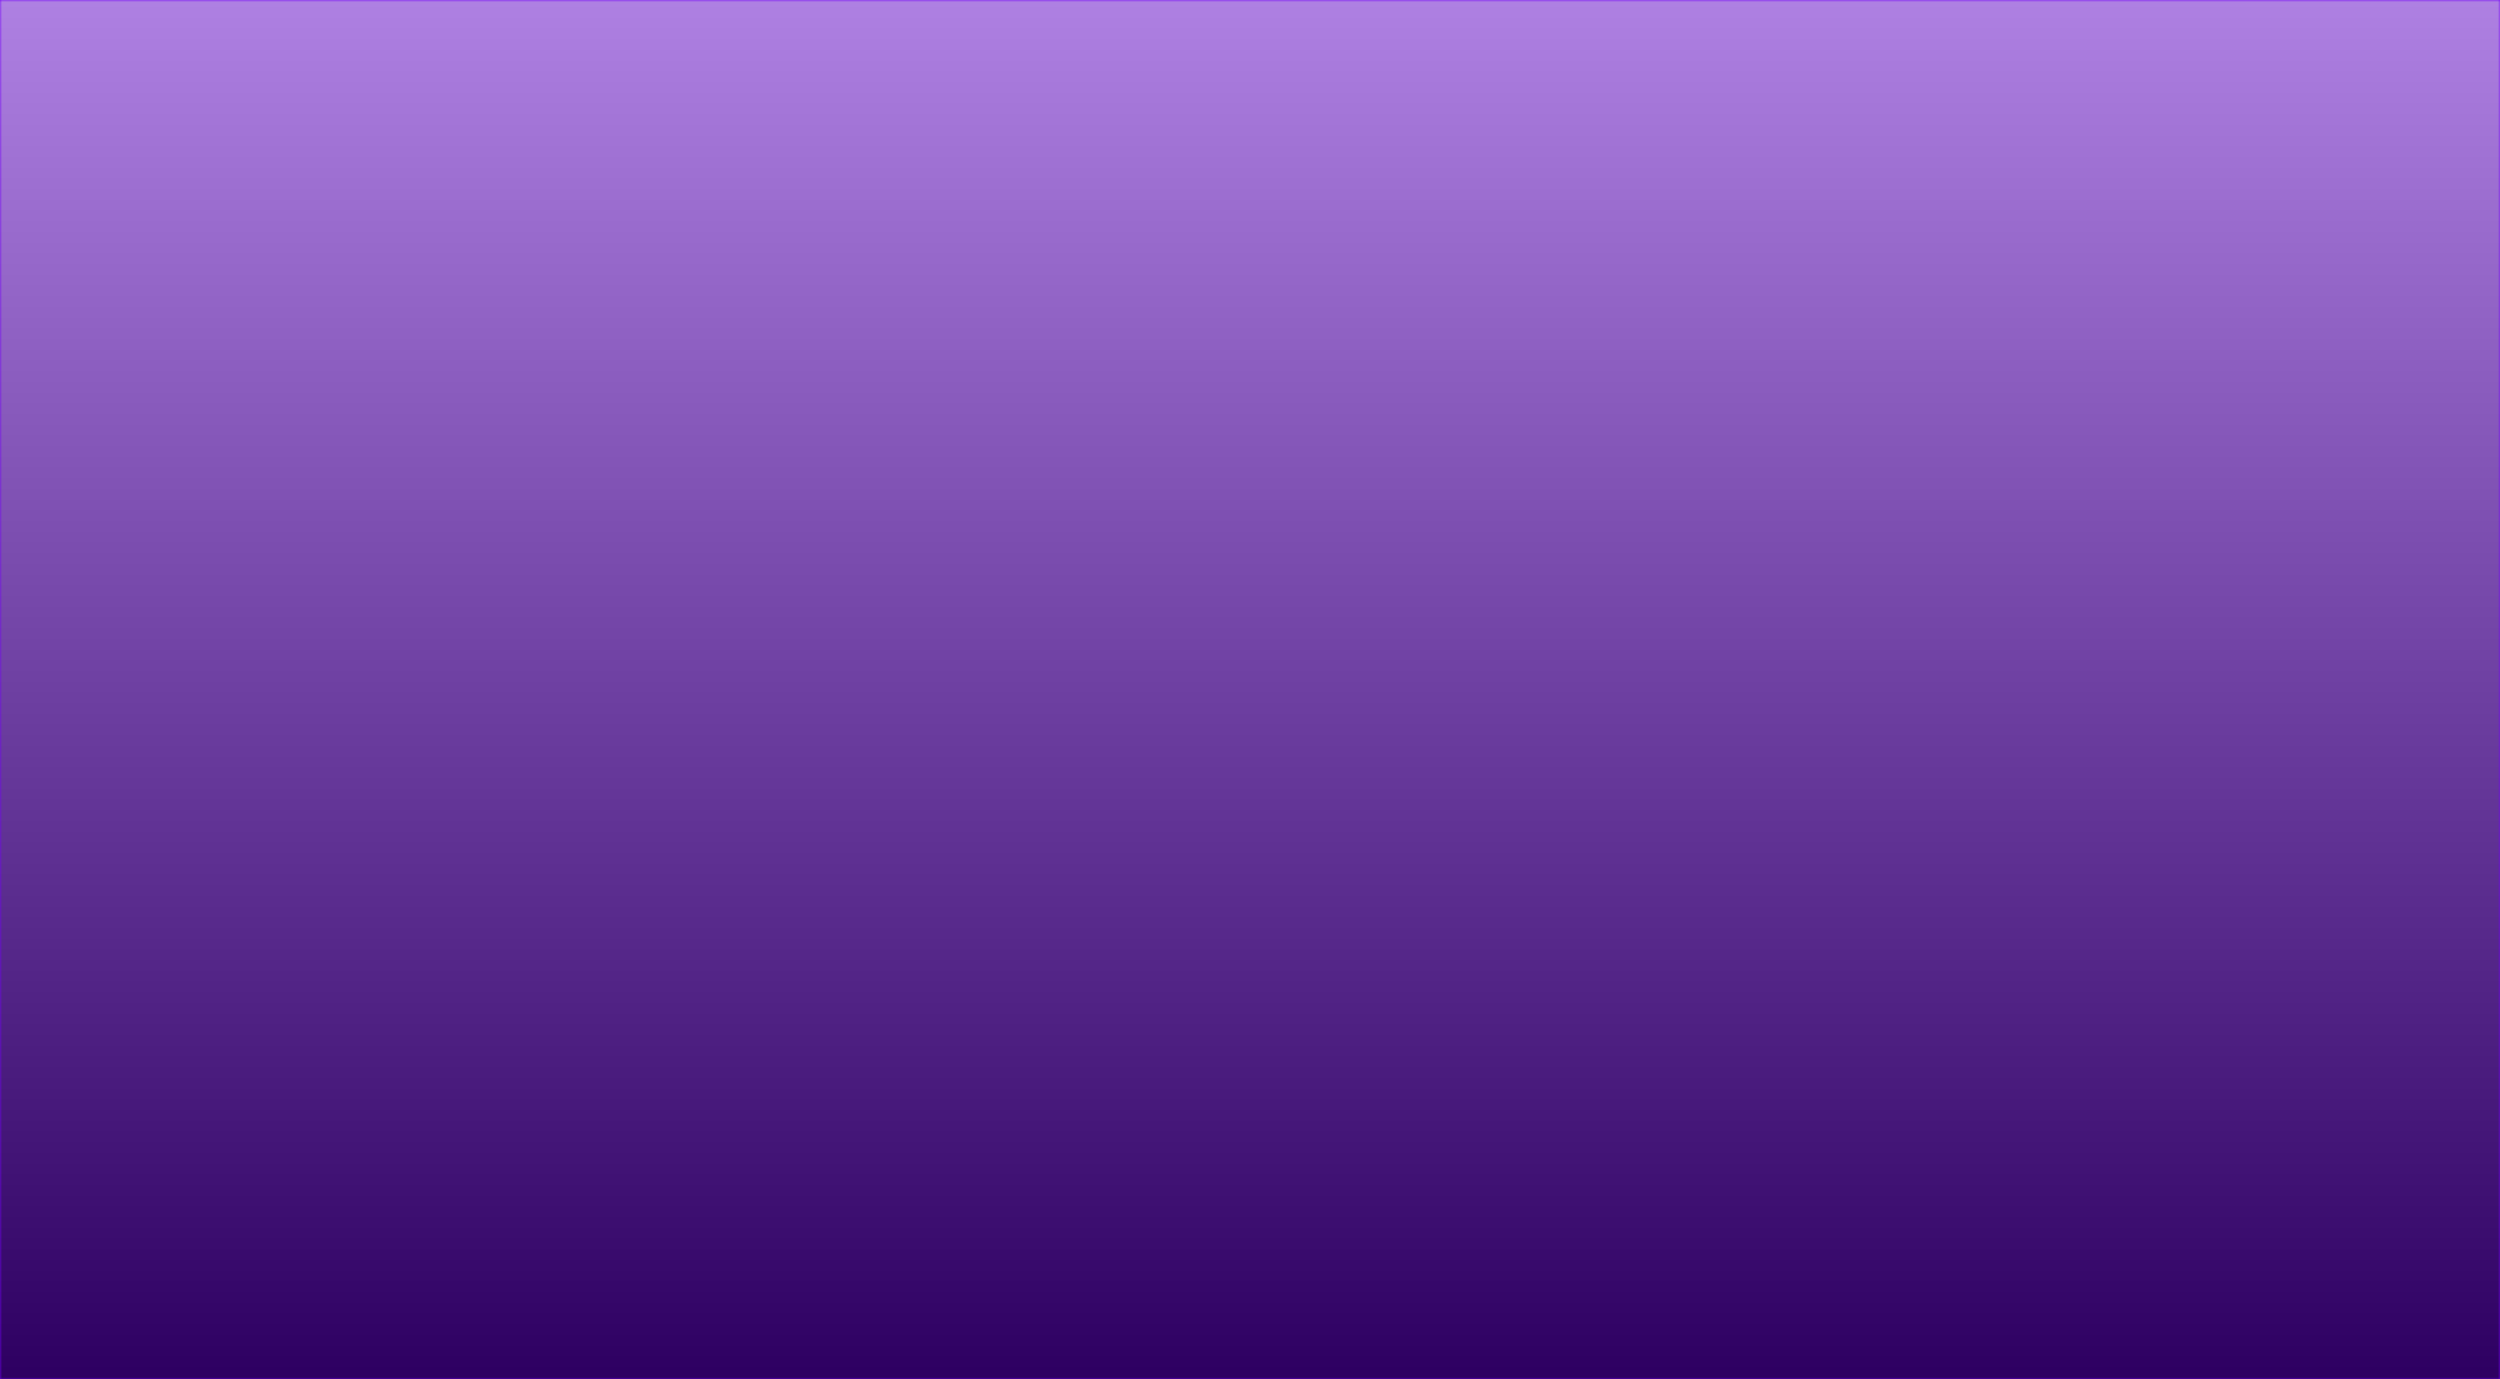 <?xml version="1.0" encoding="UTF-8"?>
<svg width="580px" height="320px" viewBox="0 0 580 320" version="1.1" xmlns="http://www.w3.org/2000/svg" xmlns:xlink="http://www.w3.org/1999/xlink">
    <rect x="0" y="0" width="580" height="320" fill="#808080" stroke="none"/>
    <title>Pic</title>
    <defs>
        <rect id="path-1" x="0" y="0" width="580" height="320"></rect>
        <linearGradient x1="50%" y1="0%" x2="50%" y2="100%" id="linearGradient-3">
            <stop stop-color="#FFFFFF" stop-opacity="0.5" offset="0%"></stop>
            <stop stop-color="#000000" stop-opacity="0.5" offset="100%"></stop>
        </linearGradient>
        <rect id="path-4" x="0" y="0" width="580" height="320"></rect>
    </defs>
    <g id="Design" stroke="none" stroke-width="1" fill="none" fill-rule="evenodd">
        <g id="Desktop-02---Subpage" transform="translate(-230, -1136)">
            <g id="Content" transform="translate(230, 752)">
                <g id="Default-text" transform="translate(0, 384)">
                    <g id="Pic">
                        <mask id="mask-2" fill="white">
                            <use xlink:href="#path-1"></use>
                        </mask>
                        <use id="Pic-matte" fill="#7500F9" xlink:href="#path-1"></use>
                        <g id="Overlay" mask="url(#mask-2)">
                            <use fill-opacity="0.24" fill="#0A021F" xlink:href="#path-4"></use>
                            <use fill="url(#linearGradient-3)" style="mix-blend-mode: multiply;" xlink:href="#path-4"></use>
                        </g>
                    </g>
                </g>
            </g>
        </g>
    </g>
</svg>
